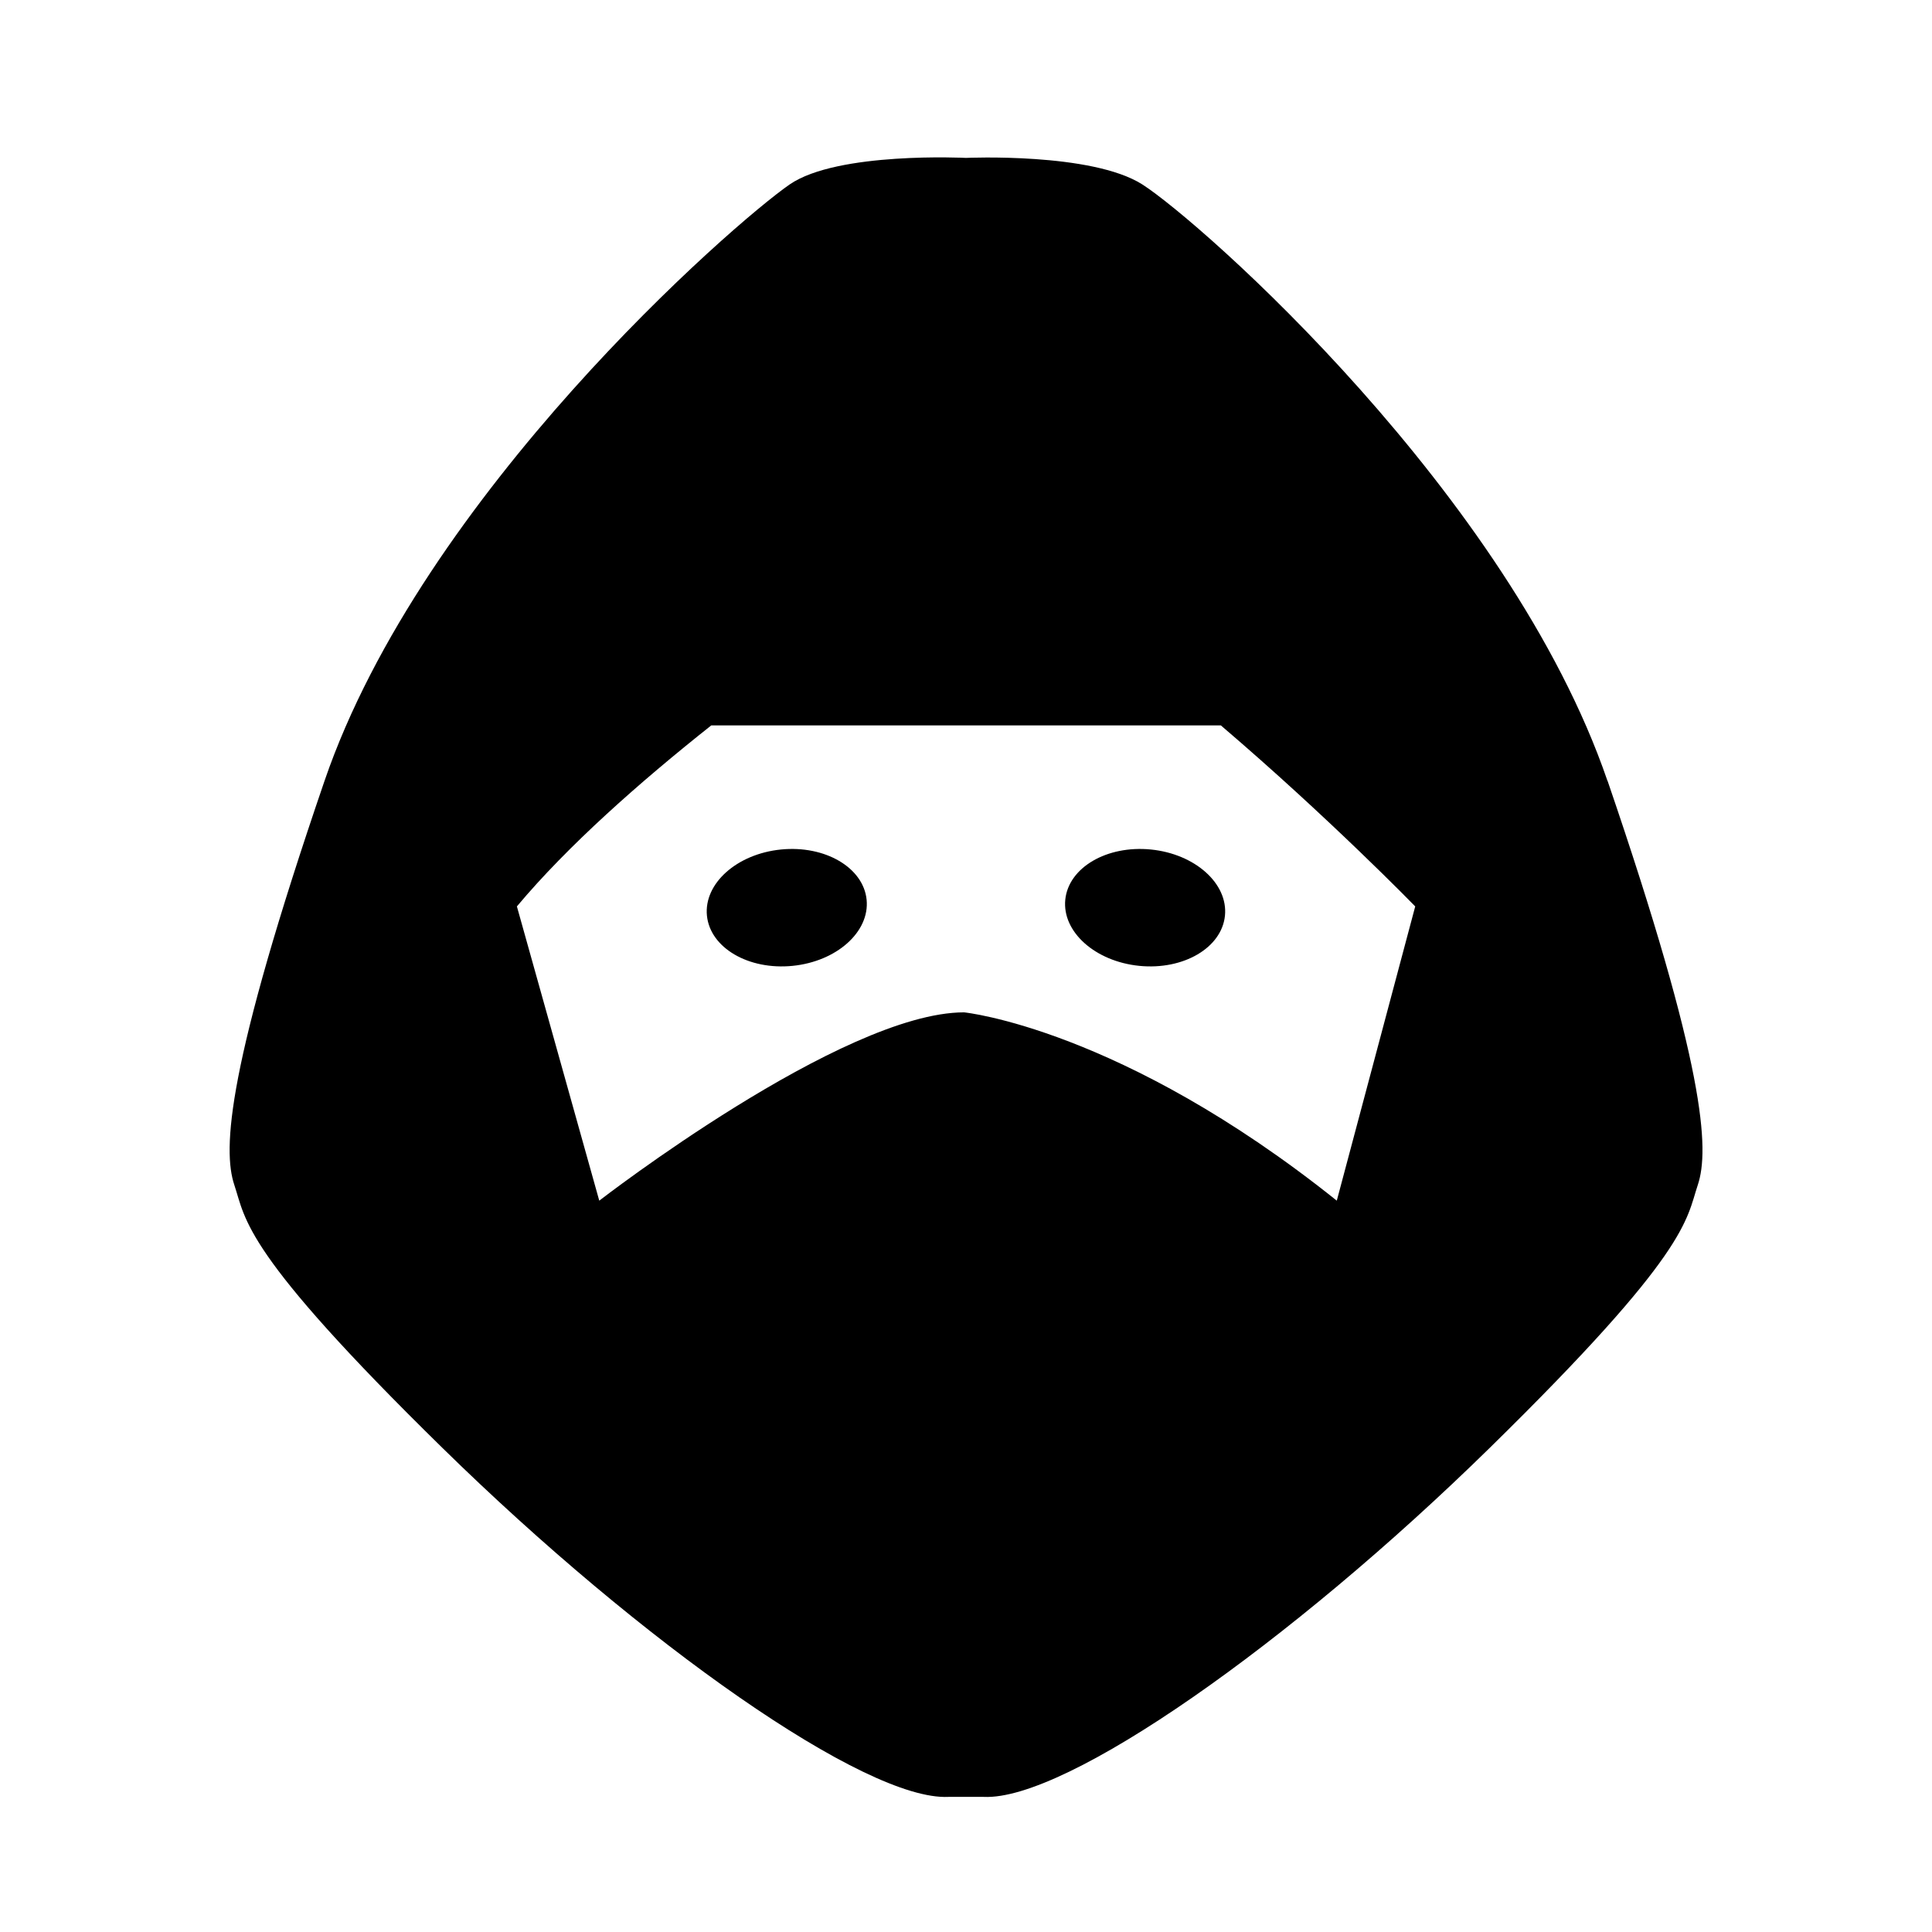 <?xml version="1.0" encoding="UTF-8"?><svg xmlns="http://www.w3.org/2000/svg" viewBox="0 0 172.16 172.16"><defs><style>.d{fill:none;}</style></defs><g id="a"/><g id="b"><g id="c"><rect class="d" width="172.16" height="172.16" rx="26.5" ry="26.5"/><g><path d="M143.24,69.58c-8.74-25.52-36.24-49.81-41.44-53.14-4.51-2.88-15.72-2.37-15.72-2.37,0,0-11.45-.58-15.72,2.37-5.07,3.51-32.7,27.62-41.44,53.14-8.74,25.52-9.09,32.86-8.04,36.01,1.05,3.15,.7,5.94,18.53,23.42,17.83,17.48,37.75,31.46,45.1,31.11h3.15c7.34,.35,27.27-13.63,45.1-31.11,17.83-17.48,17.48-20.28,18.53-23.42,1.05-3.15,.7-10.49-8.04-36.01Zm-24.12,37.41c-19.23-15.38-33.21-16.78-33.21-16.78-10.84,0-32.51,16.78-32.51,16.78l-7.34-26.22c4.53-5.41,10.95-11.08,17.32-16.13h45.41c9.64,8.23,17.32,16.13,17.32,16.13l-6.99,26.22Z"/><g><ellipse cx="70.11" cy="80.88" rx="7.15" ry="5.21" transform="translate(-7.7 7.38) rotate(-5.71)"/><ellipse cx="102.04" cy="80.88" rx="5.21" ry="7.15" transform="translate(11.41 174.37) rotate(-84.29)"/></g></g></g></g></svg>